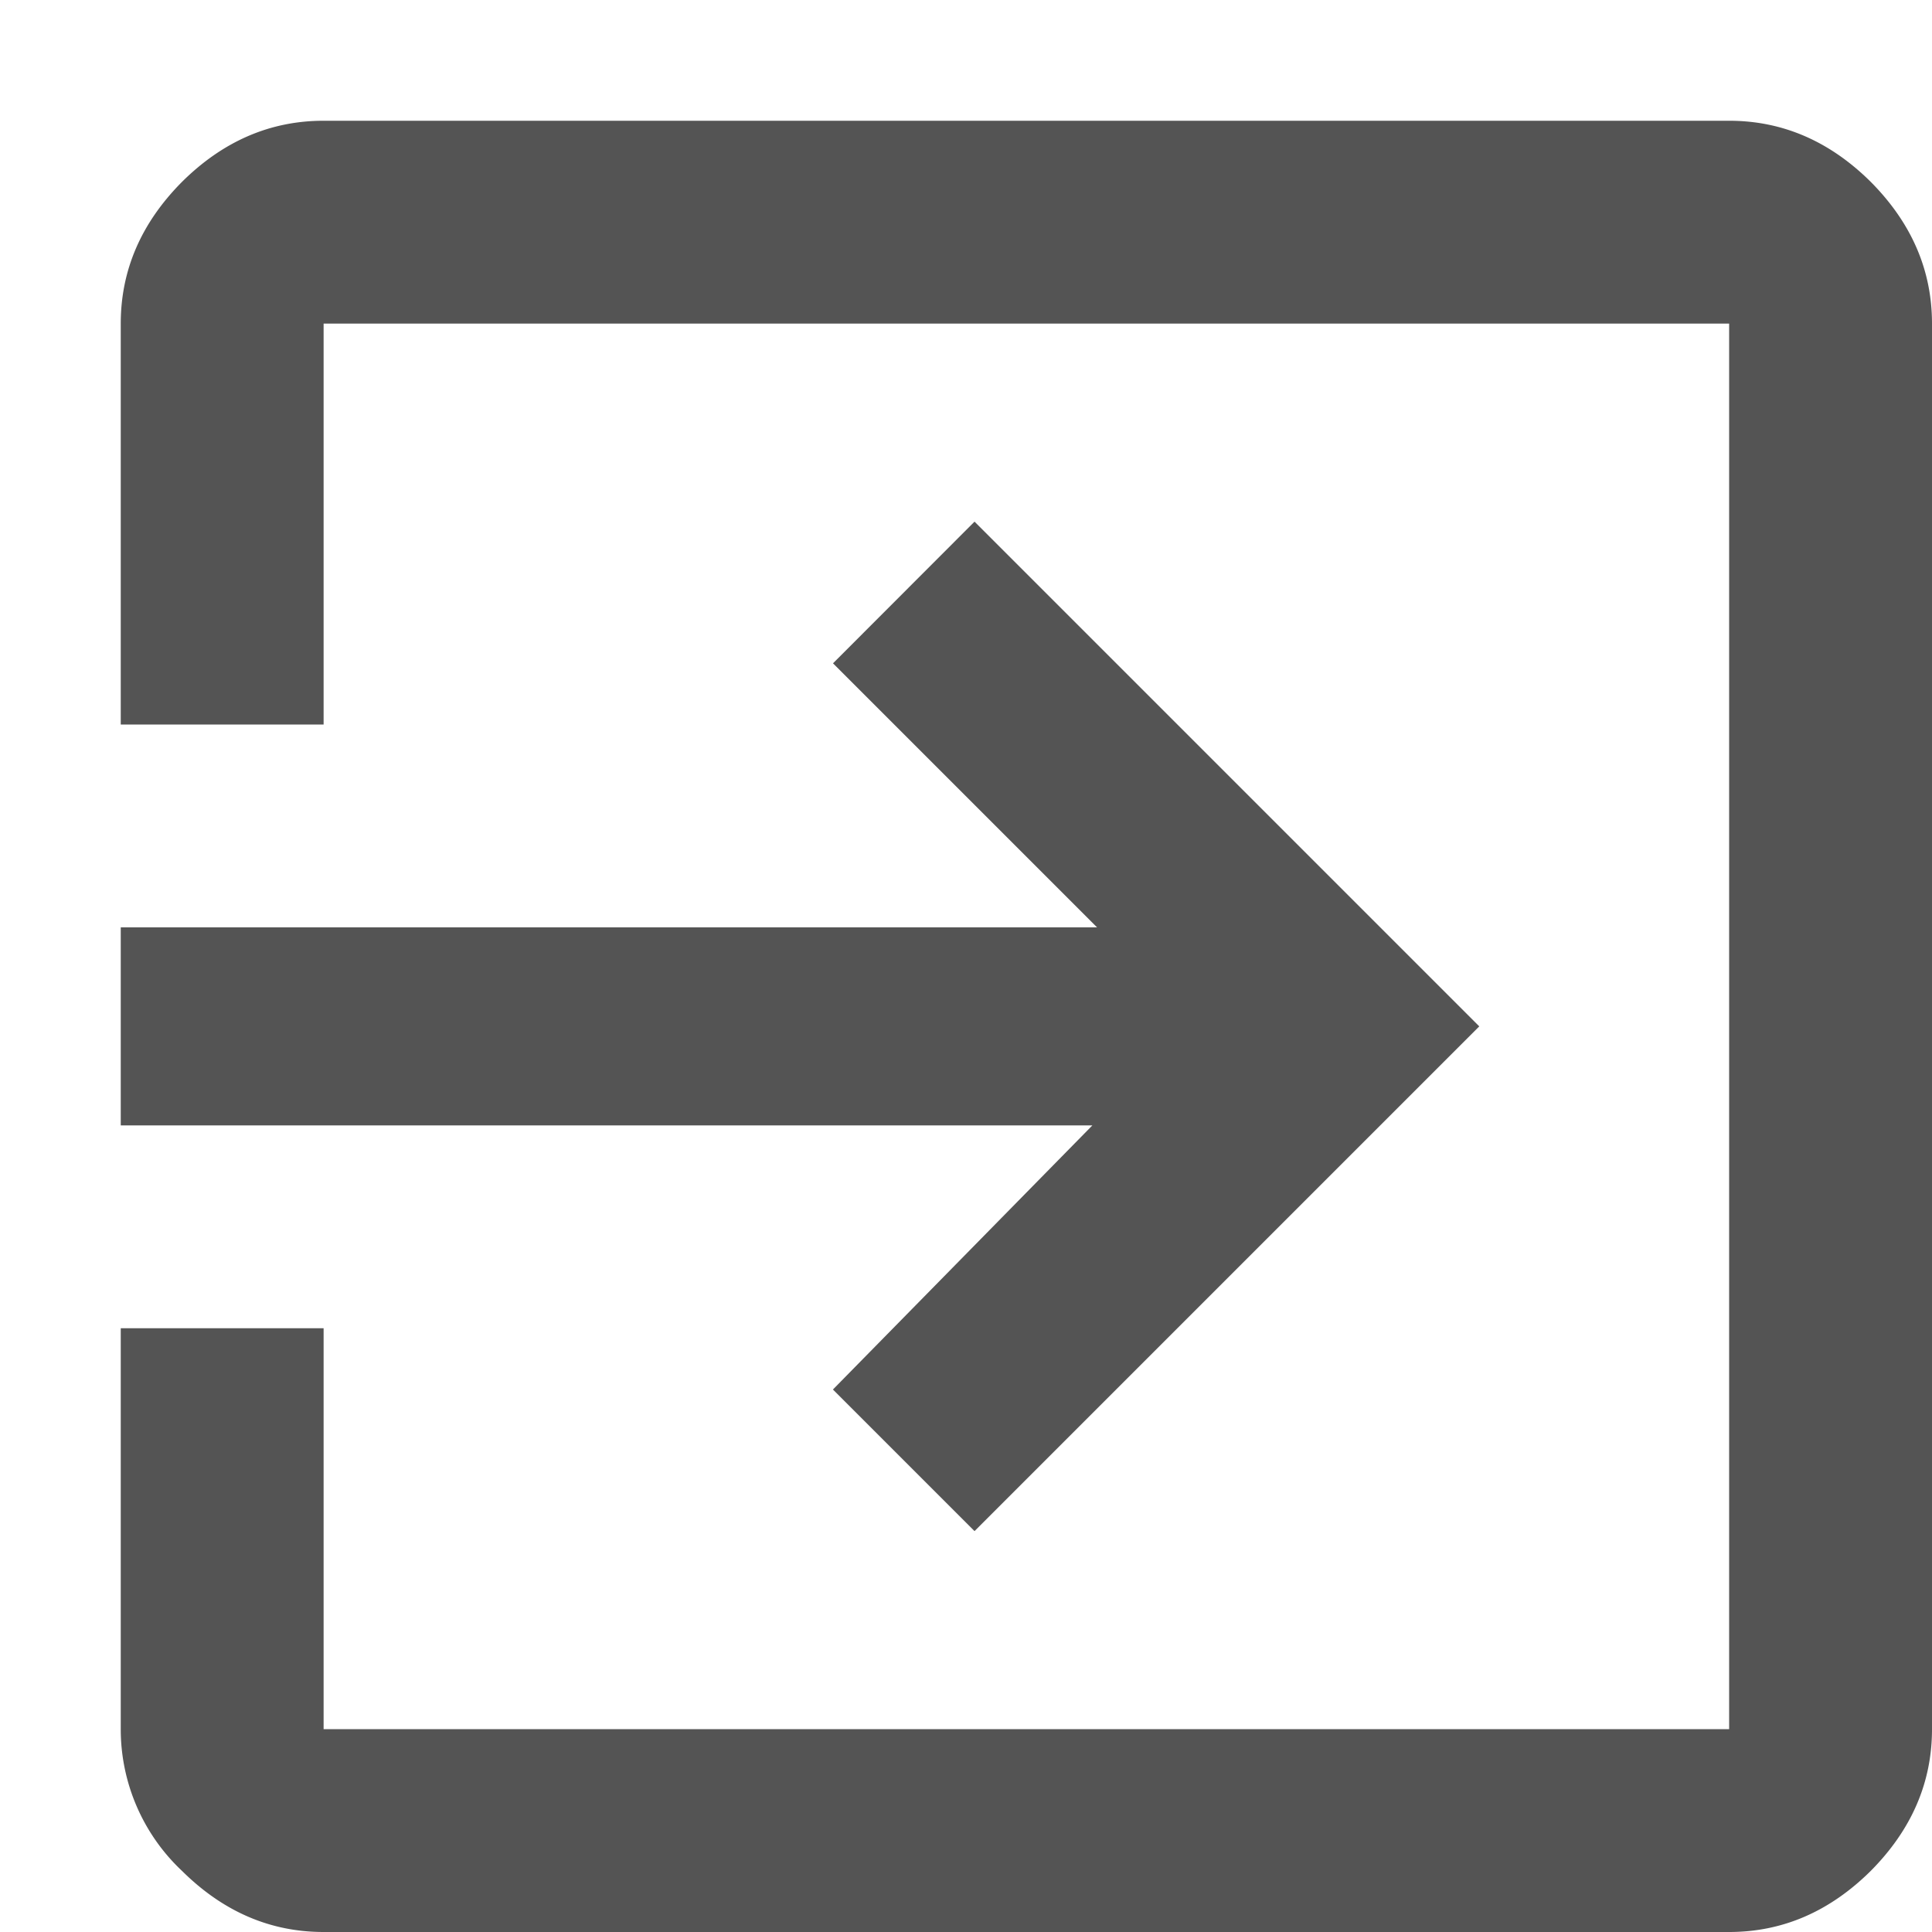 <svg xmlns="http://www.w3.org/2000/svg" width="12" height="12" viewBox="0 0 12 12">
    <path fill="#545454" fill-rule="evenodd" d="M5.174 8.63l1.611-1.64H.75V5.76h6.064l-1.64-1.64.879-.88 3.135 3.135L6.053 9.51l-.88-.88zM10.74.75c.332 0 .625.127.88.38.253.255.38.548.38.88v8.73c0 .332-.127.625-.38.88-.255.253-.548.38-.88.38H2.01c-.332 0-.625-.127-.88-.38a1.207 1.207 0 0 1-.38-.88V8.25h1.26v2.49h8.73V2.01H2.01V4.5H.75V2.01c0-.332.127-.625.38-.88.255-.253.548-.38.88-.38h8.73z"/>
</svg>
